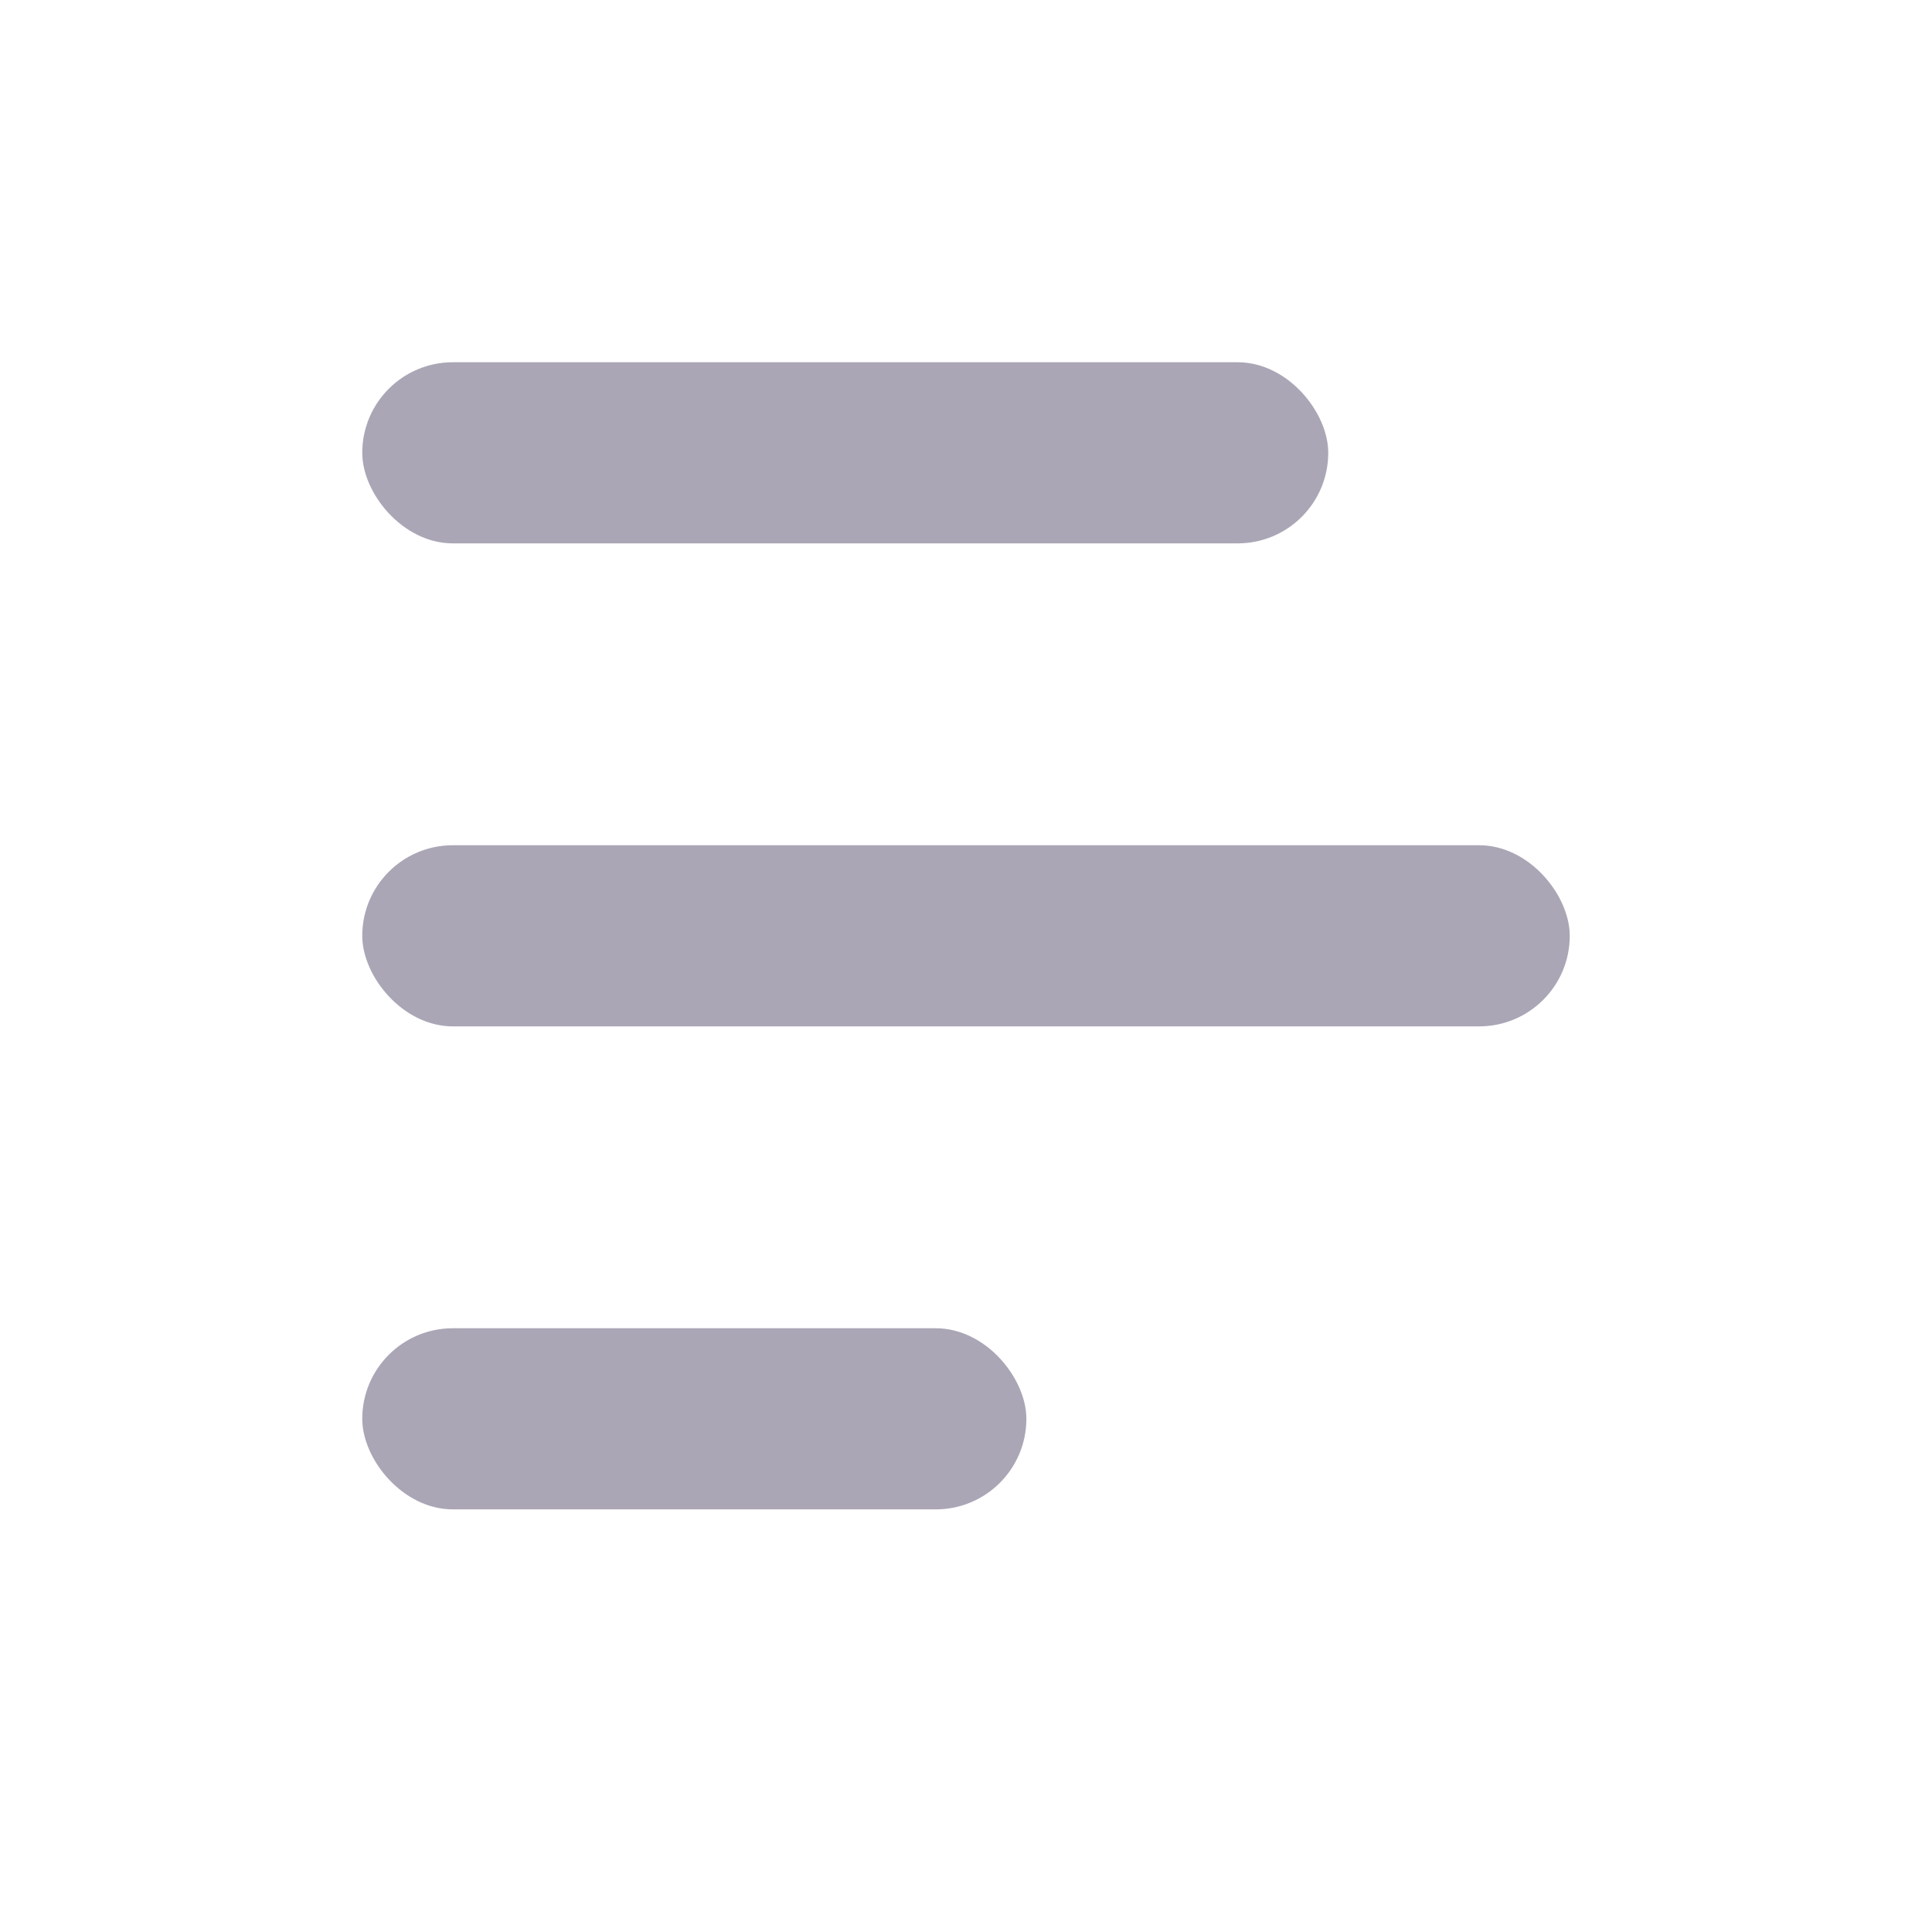 <?xml version="1.0" encoding="UTF-8"?>
<svg width="32px" height="32px" viewBox="0 0 32 32" version="1.1" xmlns="http://www.w3.org/2000/svg" xmlns:xlink="http://www.w3.org/1999/xlink">
    <!-- Generator: Sketch 59.1 (86144) - https://sketch.com -->
    <title>file_light</title>
    <desc>Created with Sketch.</desc>
    <g id="file_light" stroke="none" stroke-width="1" fill="none" fill-rule="evenodd" fill-opacity="0.62">
        <rect id="Rectangle" fill="#776F87" fill-rule="nonzero" x="6" y="6" width="16" height="3" rx="1.5"></rect>
        <rect id="Rectangle-Copy" fill="#776F87" fill-rule="nonzero" x="6" y="14" width="20" height="3" rx="1.5"></rect>
        <rect id="Rectangle-Copy-2" fill="#776F87" fill-rule="nonzero" x="6" y="22" width="11" height="3" rx="1.5"></rect>
    </g>
</svg>